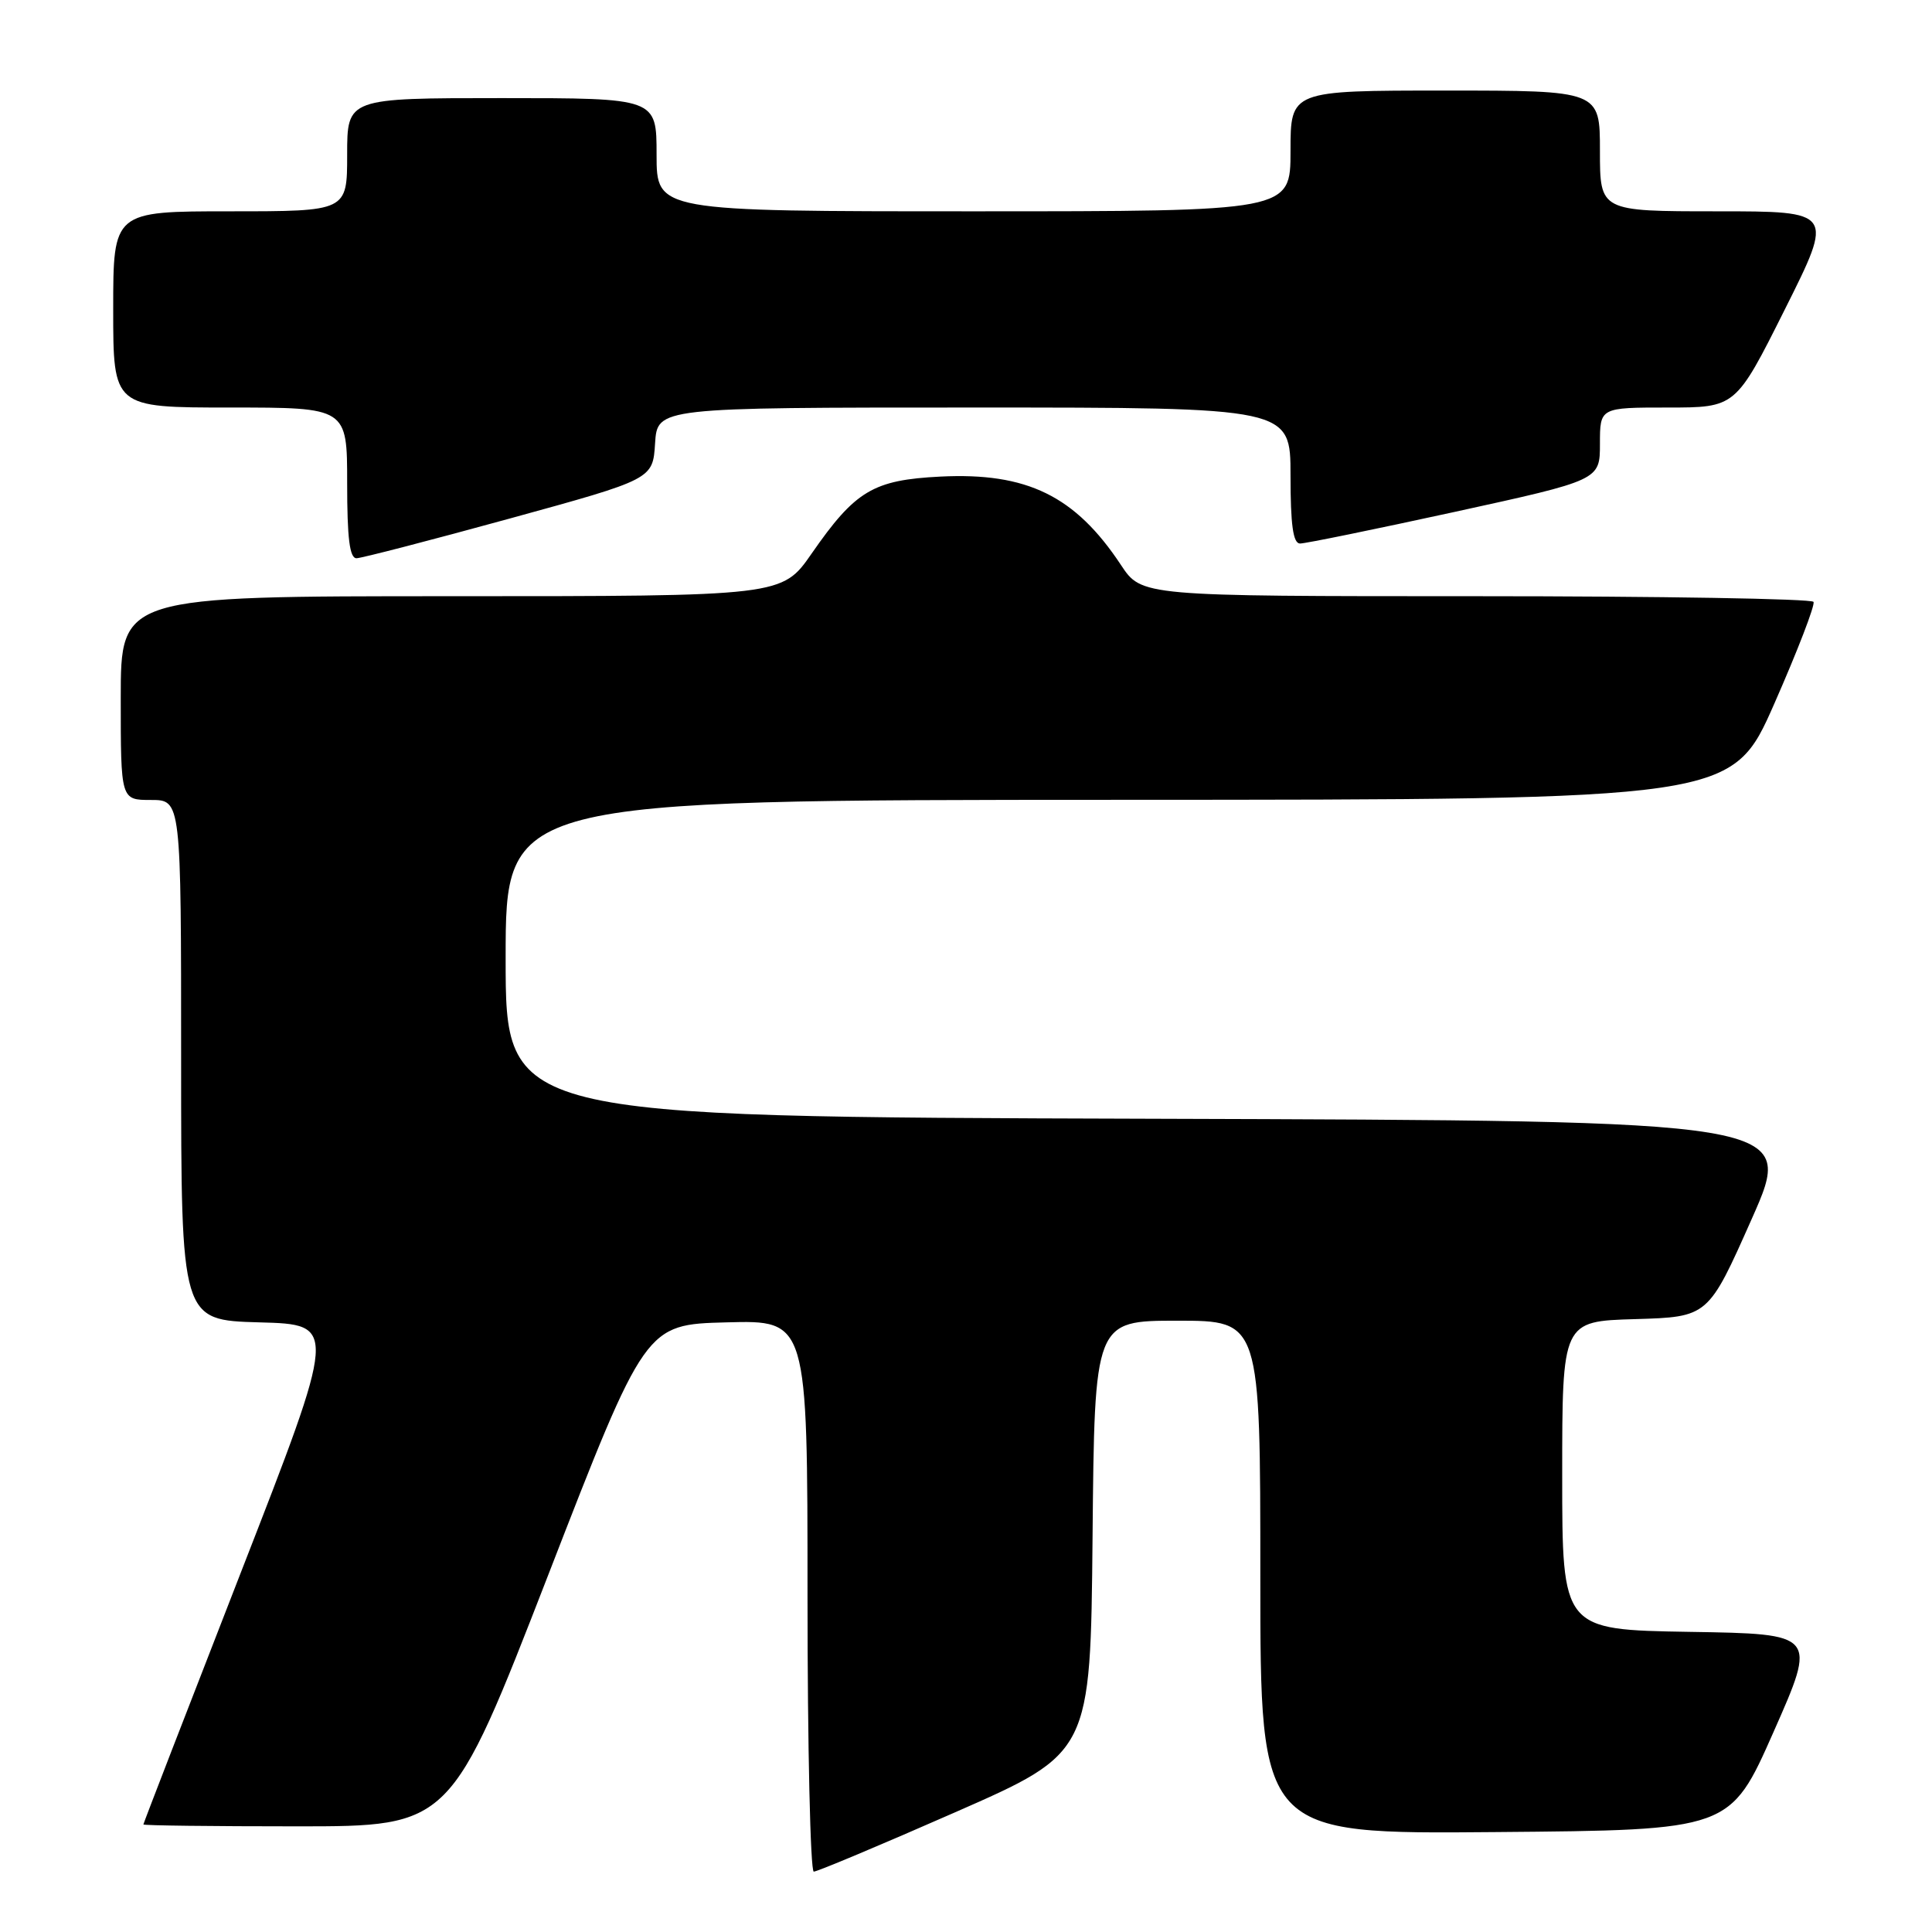 <?xml version="1.0" encoding="UTF-8" standalone="no"?>
<!DOCTYPE svg PUBLIC "-//W3C//DTD SVG 1.1//EN" "http://www.w3.org/Graphics/SVG/1.1/DTD/svg11.dtd" >
<svg xmlns="http://www.w3.org/2000/svg" xmlns:xlink="http://www.w3.org/1999/xlink" version="1.1" viewBox="0 0 256 256">
 <g >
 <path fill="currentColor"
d=" M 126.58 240.13 C 144.50 232.26 144.50 232.26 144.77 203.63 C 145.03 175.00 145.03 175.00 156.02 175.00 C 167.00 175.00 167.00 175.00 167.00 209.01 C 167.00 243.03 167.00 243.03 198.13 242.76 C 229.25 242.50 229.25 242.50 235.00 229.50 C 240.75 216.50 240.75 216.50 223.87 216.23 C 207.00 215.95 207.00 215.95 207.00 195.51 C 207.00 175.07 207.00 175.07 216.67 174.79 C 226.35 174.50 226.35 174.50 232.12 161.50 C 237.89 148.50 237.89 148.50 152.44 148.24 C 67.00 147.99 67.00 147.99 67.00 126.99 C 67.00 106.00 67.00 106.00 148.25 105.98 C 229.50 105.96 229.50 105.96 235.11 93.23 C 238.19 86.23 240.53 80.16 240.30 79.75 C 240.07 79.34 219.94 79.00 195.57 79.00 C 151.27 79.00 151.27 79.00 148.53 74.86 C 142.47 65.70 136.08 62.58 124.61 63.15 C 115.70 63.60 113.34 65.01 107.56 73.33 C 103.63 79.00 103.63 79.00 59.81 79.00 C 16.00 79.00 16.00 79.00 16.00 92.50 C 16.00 106.00 16.00 106.00 20.00 106.00 C 24.00 106.00 24.00 106.00 24.00 140.47 C 24.00 174.93 24.00 174.93 34.36 175.22 C 44.72 175.50 44.72 175.50 31.86 208.50 C 24.79 226.65 19.00 241.61 19.00 241.75 C 19.00 241.89 28.16 242.00 39.36 242.00 C 59.71 242.00 59.71 242.00 72.62 208.75 C 85.52 175.50 85.52 175.50 96.26 175.22 C 107.00 174.93 107.00 174.93 107.00 211.47 C 107.00 231.56 107.38 248.00 107.83 248.00 C 108.29 248.00 116.73 244.46 126.58 240.13 Z  M 67.50 68.72 C 86.50 63.50 86.50 63.50 86.80 58.75 C 87.11 54.00 87.11 54.00 129.05 54.00 C 171.00 54.00 171.00 54.00 171.00 63.00 C 171.00 69.52 171.34 72.00 172.25 72.02 C 172.94 72.03 182.16 70.14 192.75 67.83 C 212.00 63.62 212.00 63.62 212.00 58.81 C 212.00 54.00 212.00 54.00 220.99 54.00 C 229.99 54.00 229.99 54.00 236.50 41.00 C 243.01 28.00 243.01 28.00 227.51 28.00 C 212.00 28.00 212.00 28.00 212.00 20.00 C 212.00 12.00 212.00 12.00 191.50 12.00 C 171.00 12.00 171.00 12.00 171.00 20.00 C 171.00 28.00 171.00 28.00 129.00 28.00 C 87.00 28.00 87.00 28.00 87.00 20.50 C 87.00 13.00 87.00 13.00 66.50 13.00 C 46.00 13.00 46.00 13.00 46.00 20.50 C 46.00 28.00 46.00 28.00 30.50 28.00 C 15.00 28.00 15.00 28.00 15.00 41.00 C 15.00 54.00 15.00 54.00 30.50 54.00 C 46.00 54.00 46.00 54.00 46.00 64.00 C 46.00 71.35 46.33 73.99 47.25 73.97 C 47.94 73.95 57.05 71.59 67.50 68.72 Z "/>
</g>
</svg>